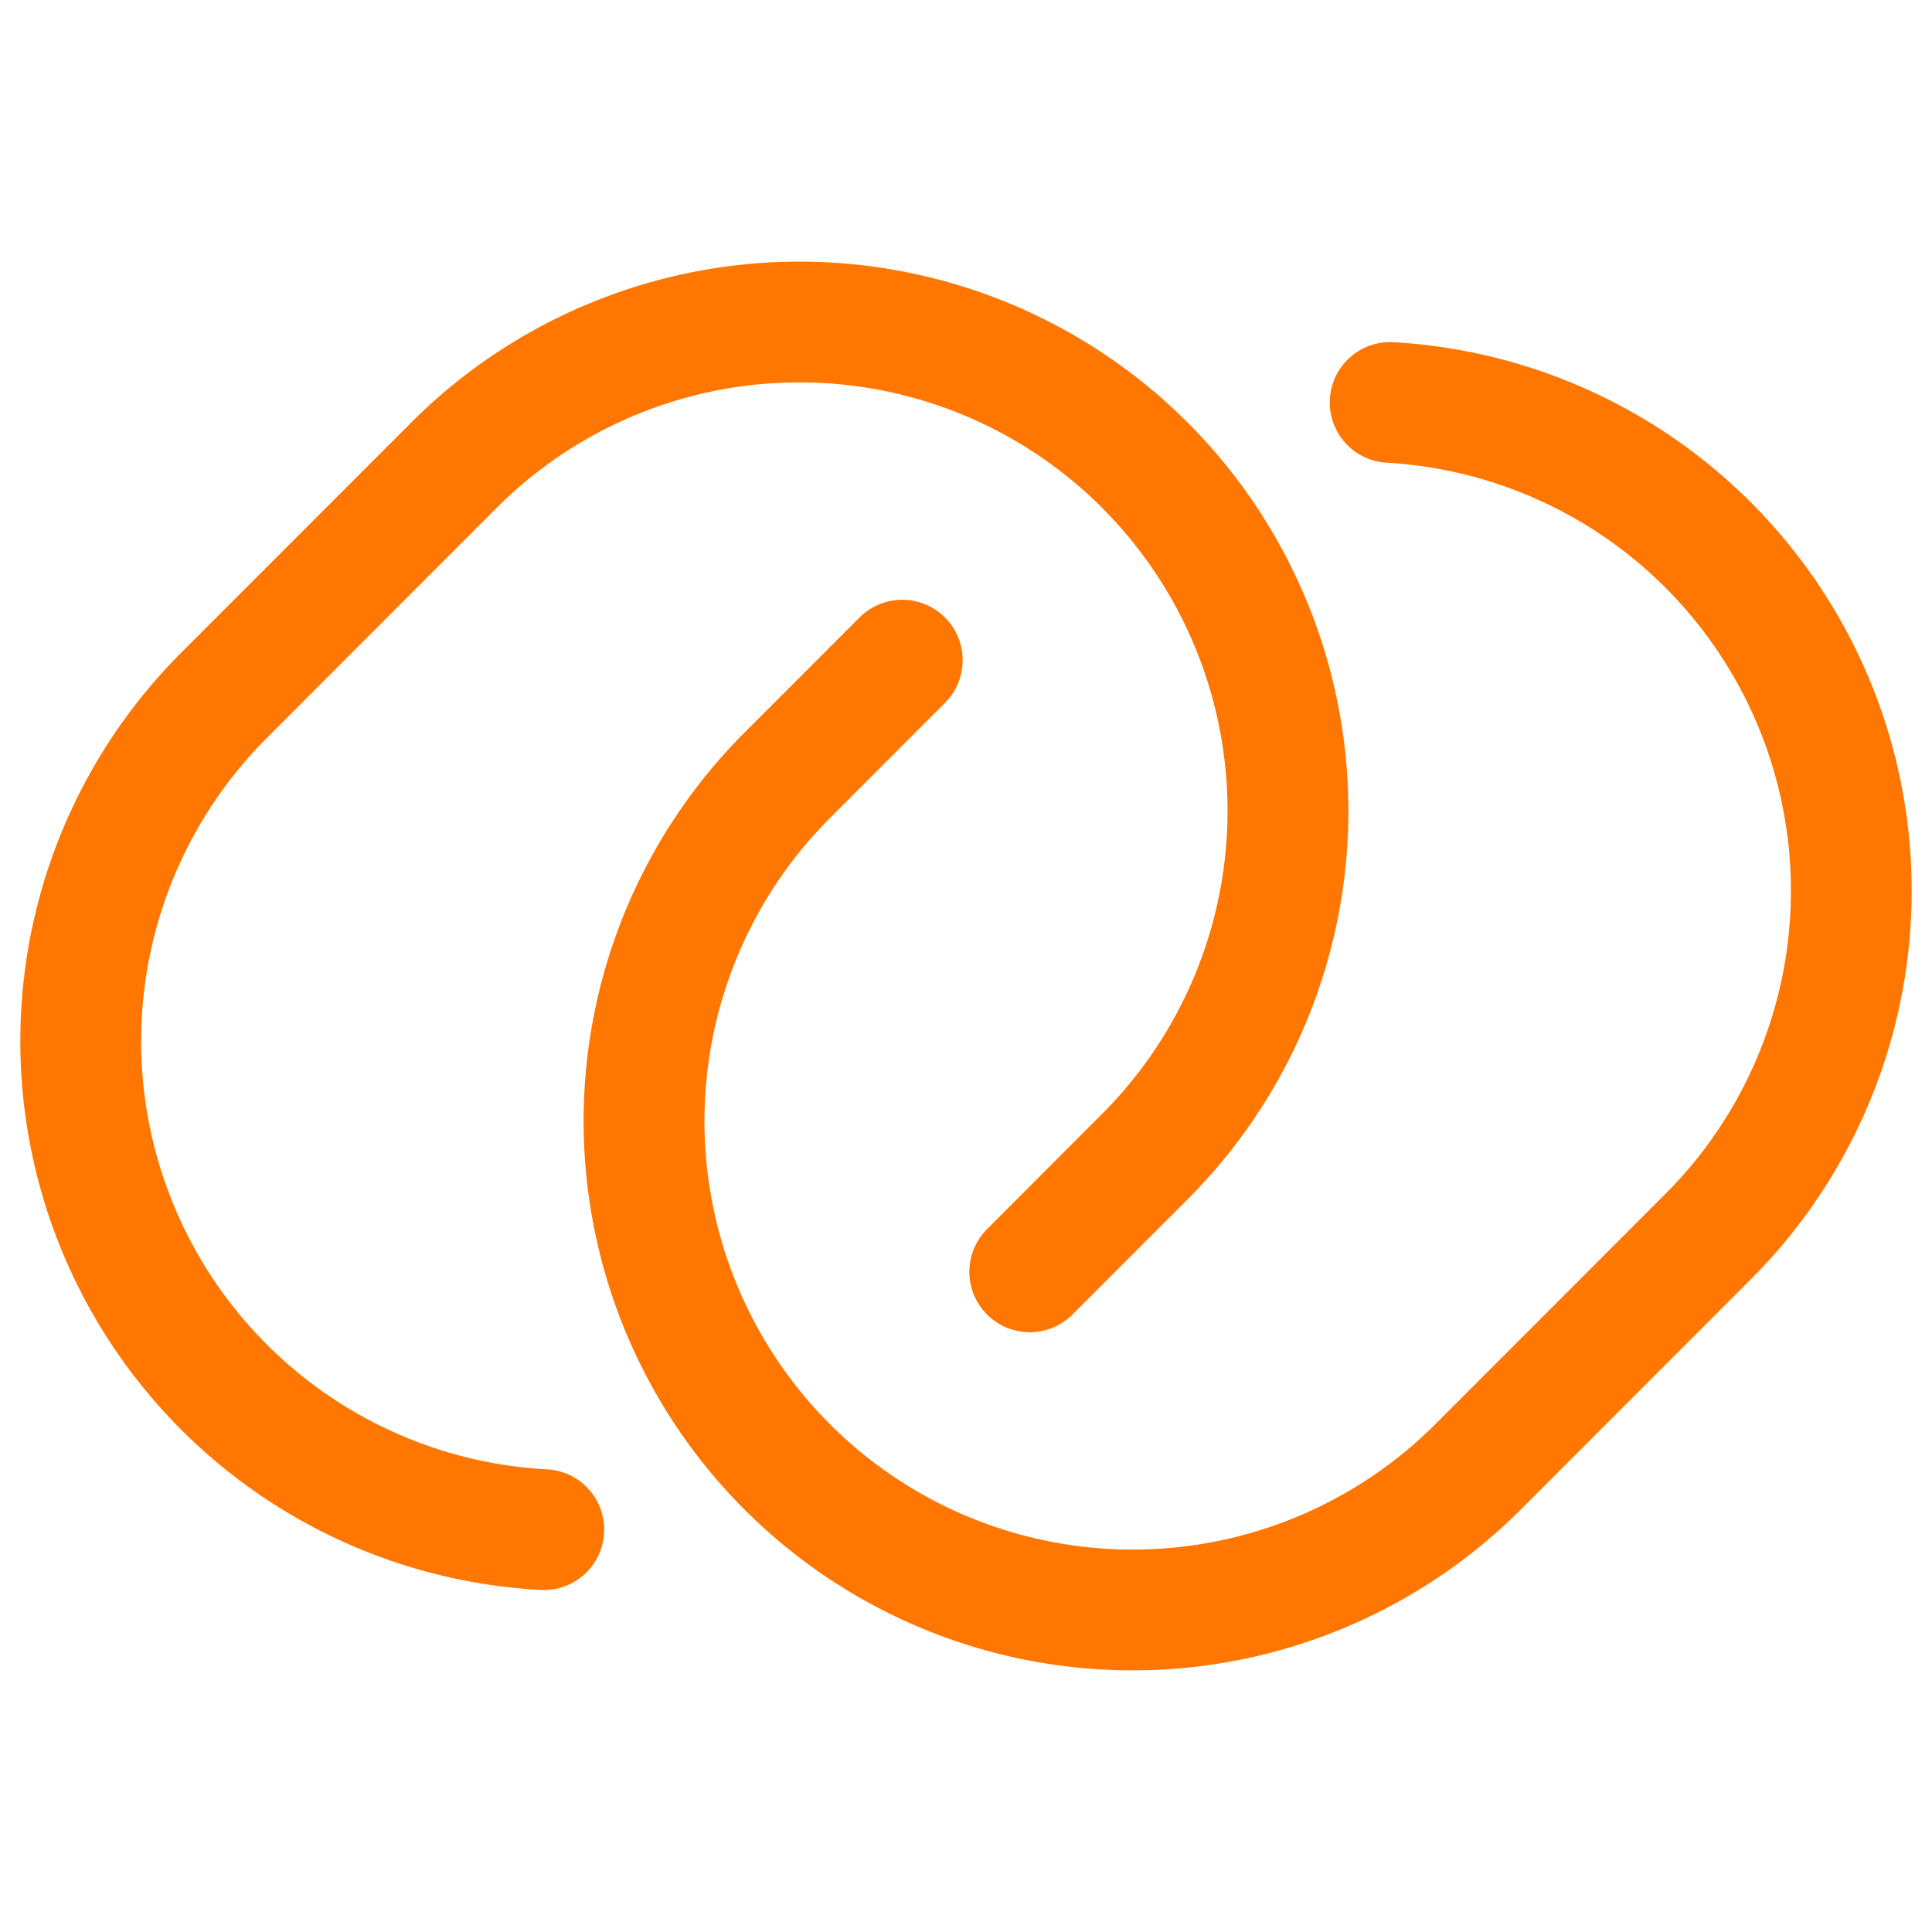 <svg xmlns="http://www.w3.org/2000/svg" version="1.1" xmlns:xlink="http://www.w3.org/1999/xlink" xmlns:svgjs="http://svgjs.com/svgjs" width="512" height="512" x="0" y="0" viewBox="0 0 24 24" style="enable-background:new 0 0 512 512" xml:space="preserve" class=""><g><g fill-rule="evenodd" clip-rule="evenodd"><path fill="#ff7600" d="M16.52 4.959a.75.75 0 0 1 .79-.708 6.826 6.826 0 0 1 4.443 11.637l-2.861 2.863a6.817 6.817 0 0 1-9.645 0 6.826 6.826 0 0 1 0-9.649l1.43-1.431a.75.75 0 1 1 1.062 1.06l-1.43 1.432a5.326 5.326 0 0 0 0 7.528 5.317 5.317 0 0 0 7.522 0l2.86-2.863a5.326 5.326 0 0 0-3.464-9.08.75.75 0 0 1-.707-.79z" data-original="#999999"></path><path fill="#ff7600" d="M13.692 6.309a5.317 5.317 0 0 0-7.523 0L3.31 9.172a5.326 5.326 0 0 0 3.464 9.08.75.75 0 1 1-.083 1.497A6.826 6.826 0 0 1 2.247 8.112l2.861-2.863a6.817 6.817 0 0 1 9.645 0 6.826 6.826 0 0 1 0 9.649l-1.43 1.431a.75.75 0 1 1-1.062-1.06l1.43-1.432a5.326 5.326 0 0 0 0-7.528z" data-original="#222222" class=""></path></g></g></svg>